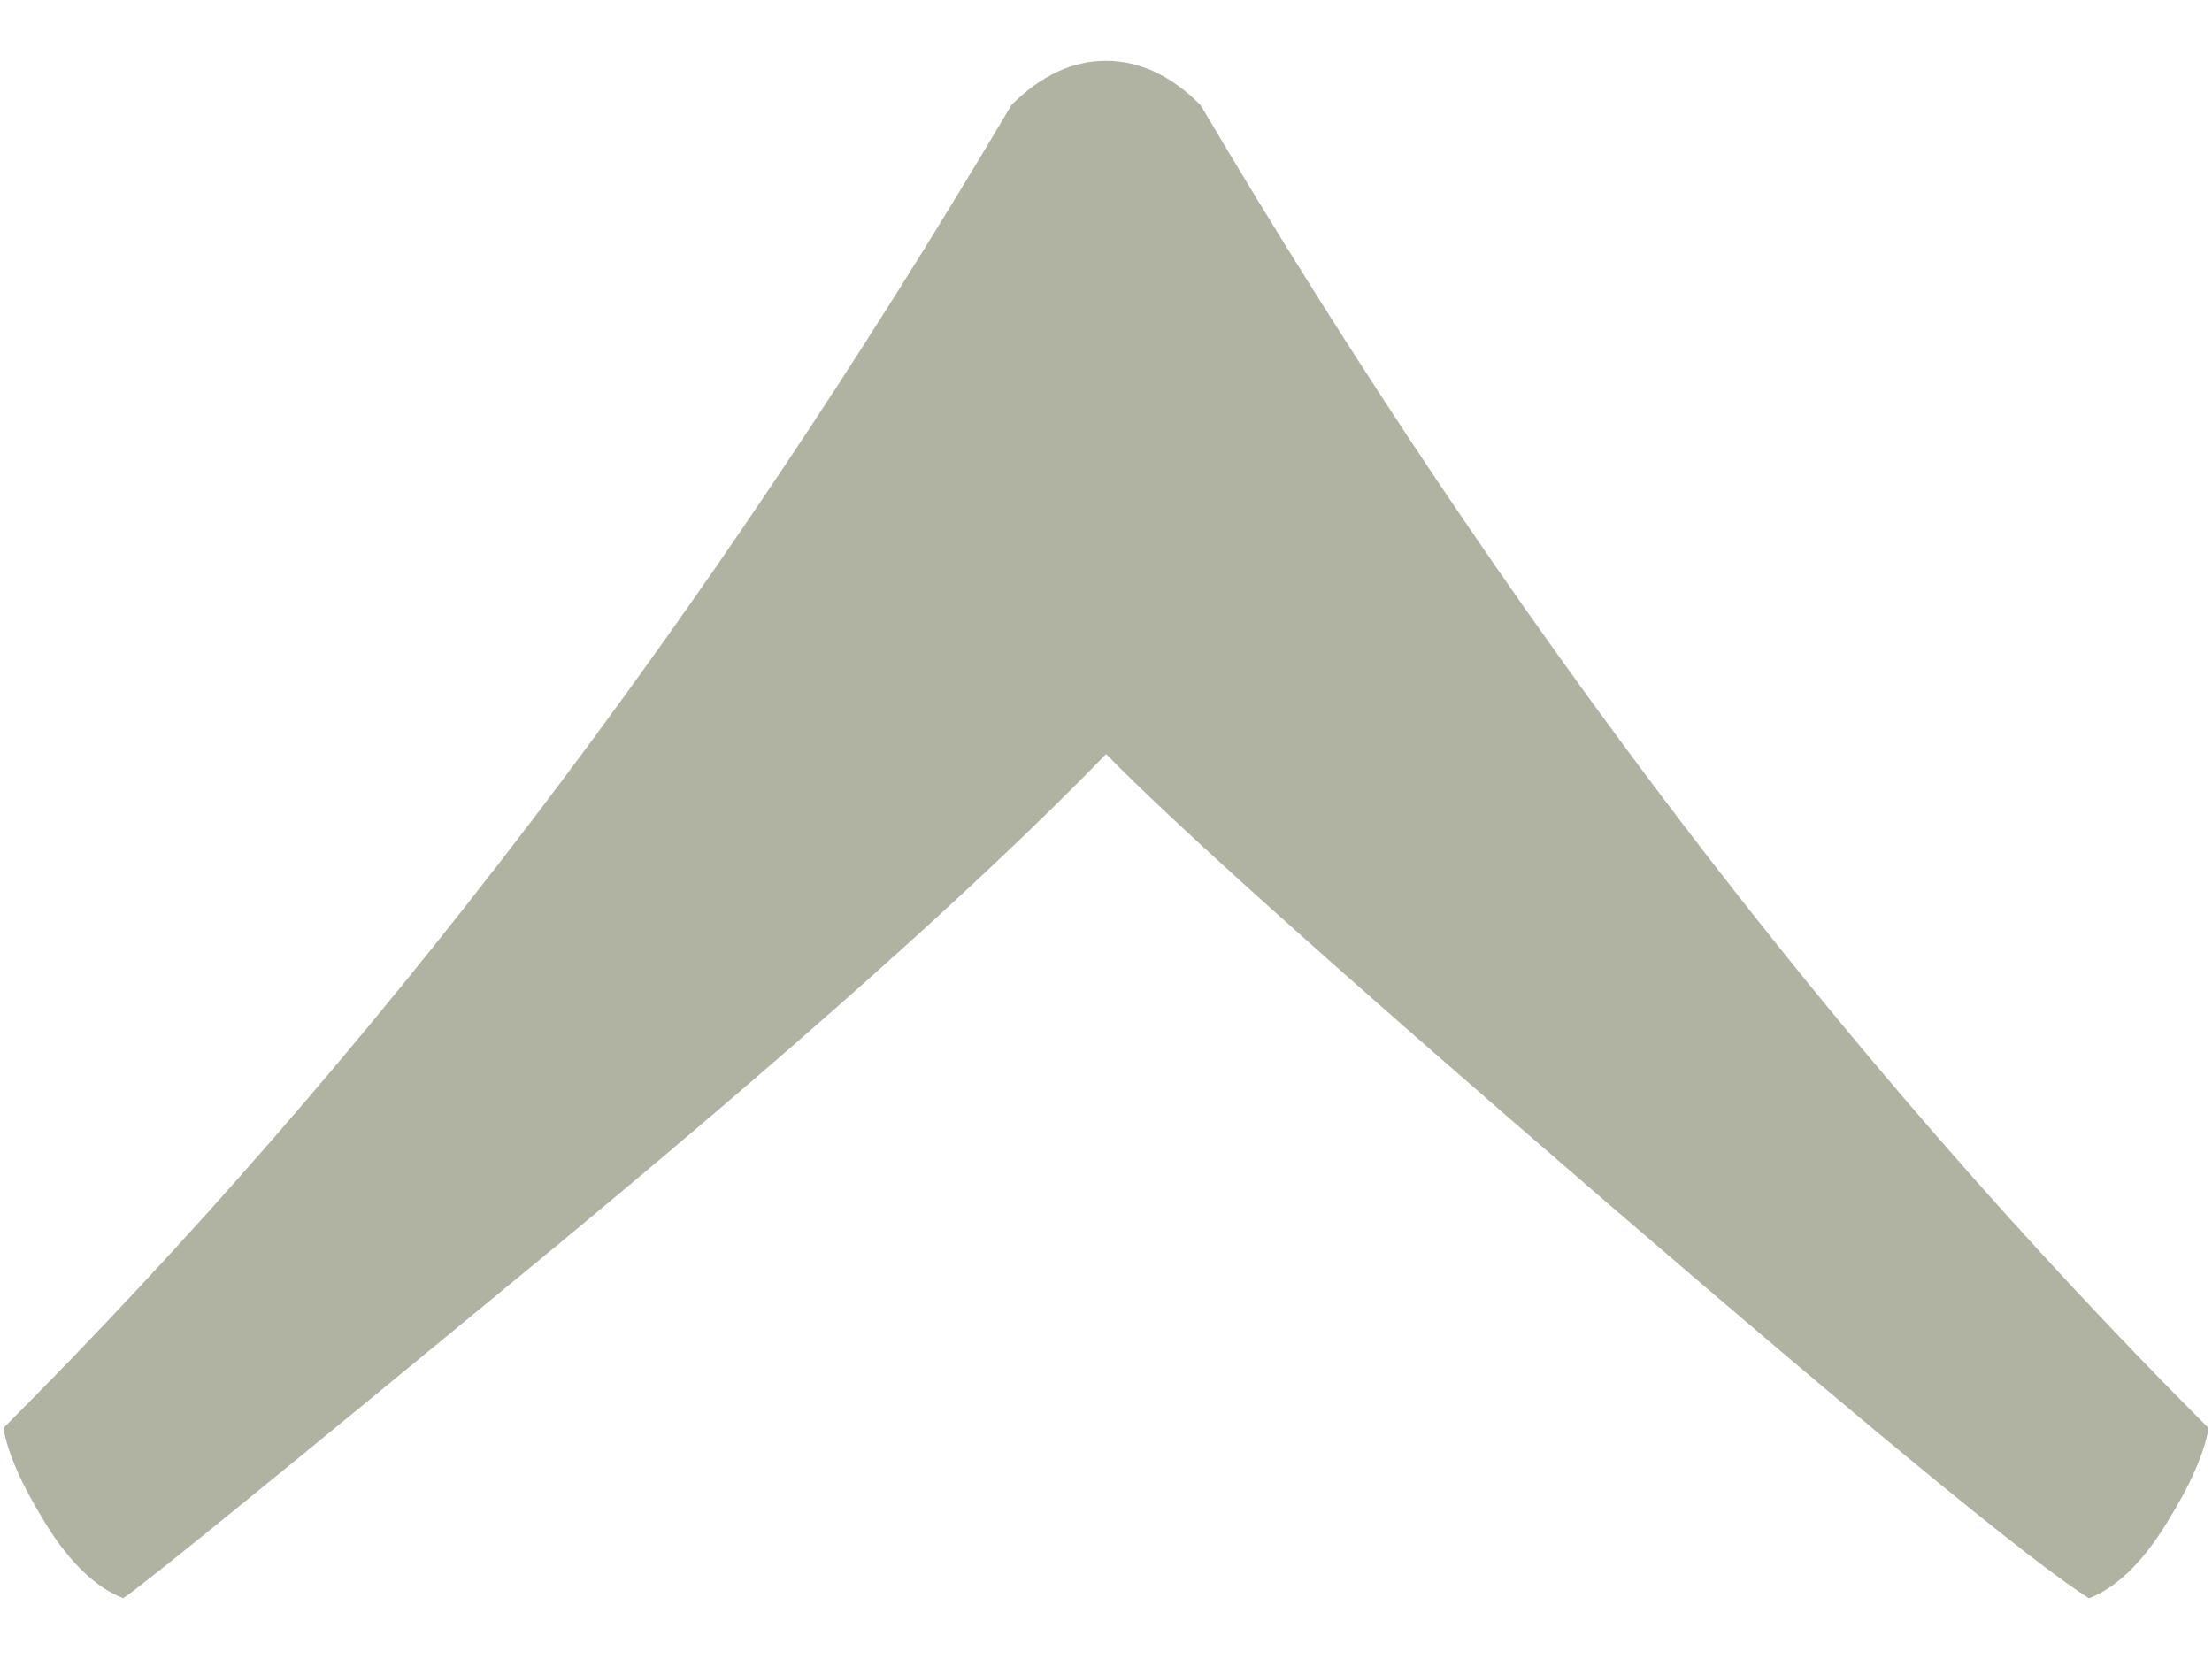 <?xml version="1.0" encoding="utf-8"?>
<!-- Generator: Adobe Illustrator 16.0.4, SVG Export Plug-In . SVG Version: 6.00 Build 0)  -->
<!DOCTYPE svg PUBLIC "-//W3C//DTD SVG 1.1//EN" "http://www.w3.org/Graphics/SVG/1.1/DTD/svg11.dtd">
<svg version="1.1" id="Layer_1" xmlns="http://www.w3.org/2000/svg" xmlns:xlink="http://www.w3.org/1999/xlink" x="0px" y="0px"
	 width="24px" height="18px" viewBox="0 0 24 18" enable-background="new 0 0 24 18" xml:space="preserve">
<g>
	<path fill="#B0B3A2" d="M10.975,1.138C7.67,6.722,4.025,11.506,0.037,15.494c0.045,0.271,0.199,0.62,0.461,1.042
		s0.543,0.689,0.838,0.804c0.184-0.114,1.668-1.322,4.461-3.624c2.791-2.302,4.859-4.146,6.204-5.535
		c0.728,0.749,2.534,2.369,5.416,4.852c2.884,2.483,4.632,3.92,5.248,4.308c0.296-0.114,0.575-0.382,0.836-0.804
		c0.264-0.422,0.416-0.771,0.462-1.042c-3.986-3.988-7.634-8.772-10.938-14.356c-0.317-0.318-0.66-0.479-1.023-0.479
		C11.637,0.659,11.295,0.819,10.975,1.138"/>
</g>
</svg>
